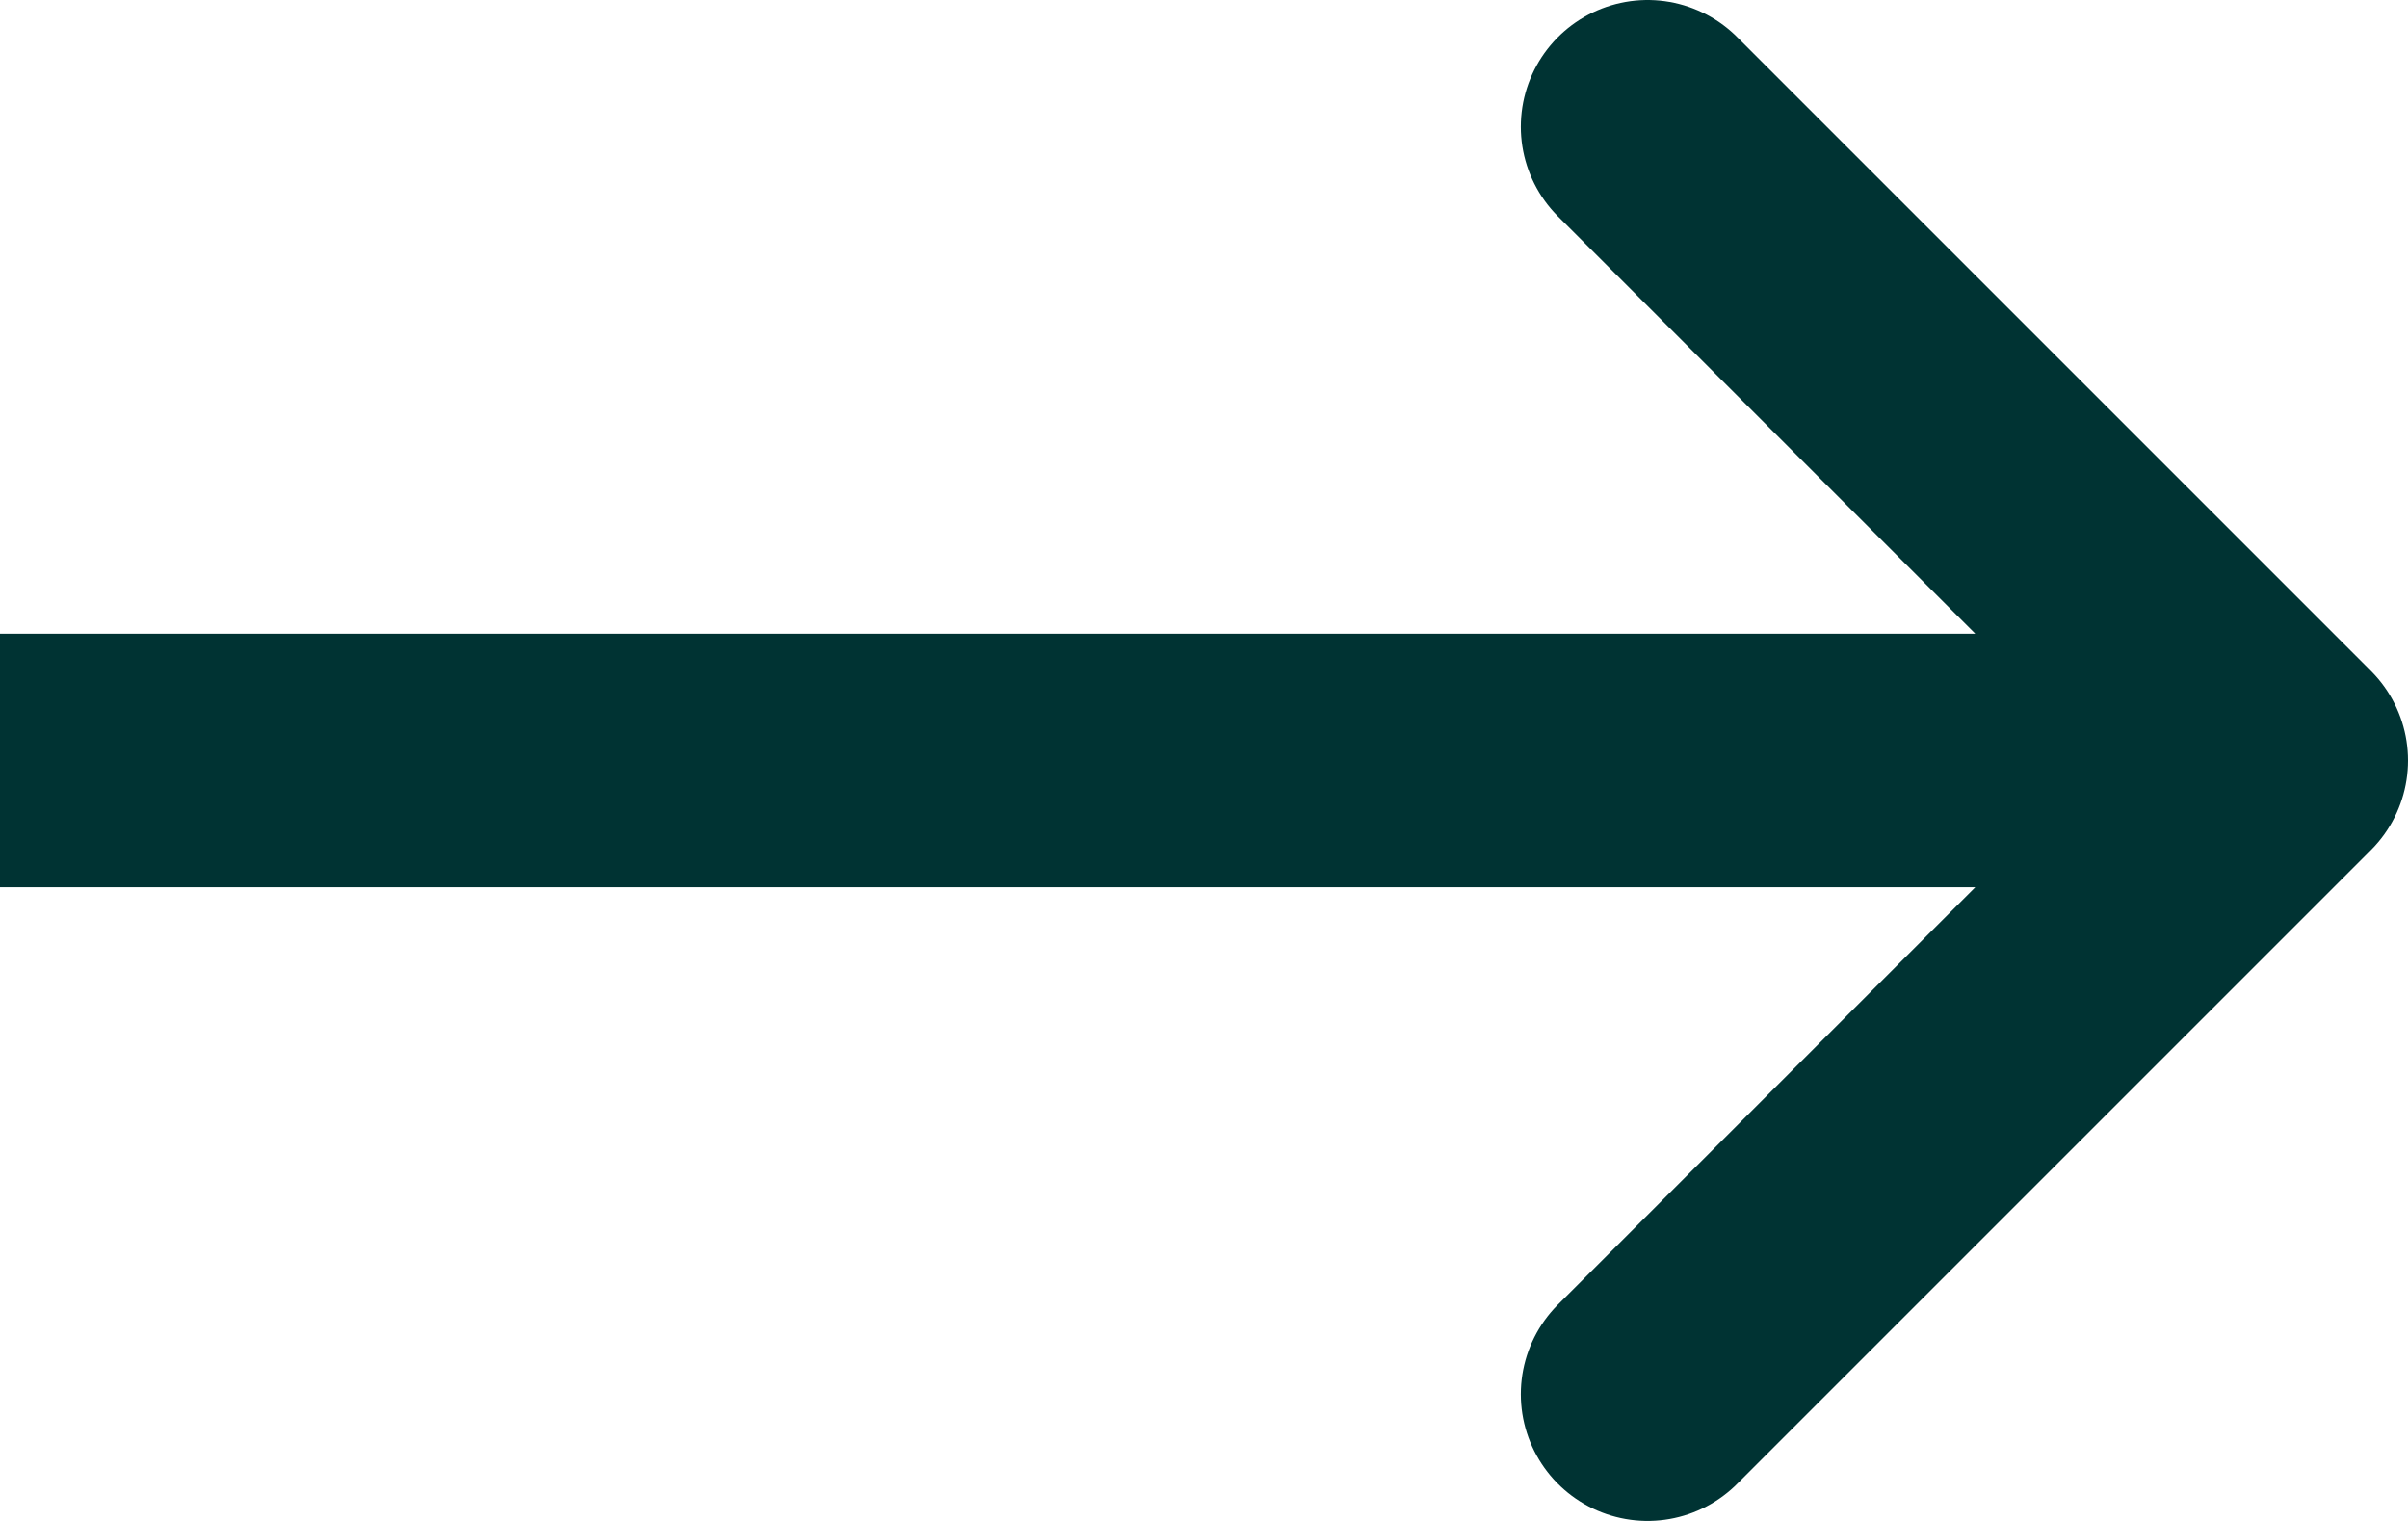 <svg width="19" height="12" viewBox="0 0 19 12" fill="none" xmlns="http://www.w3.org/2000/svg">
<path d="M18 6L13 11M18 6L13 1M18 6H0" stroke="#003333" stroke-width="2" stroke-linecap="round" stroke-linejoin="round"/>
</svg>
